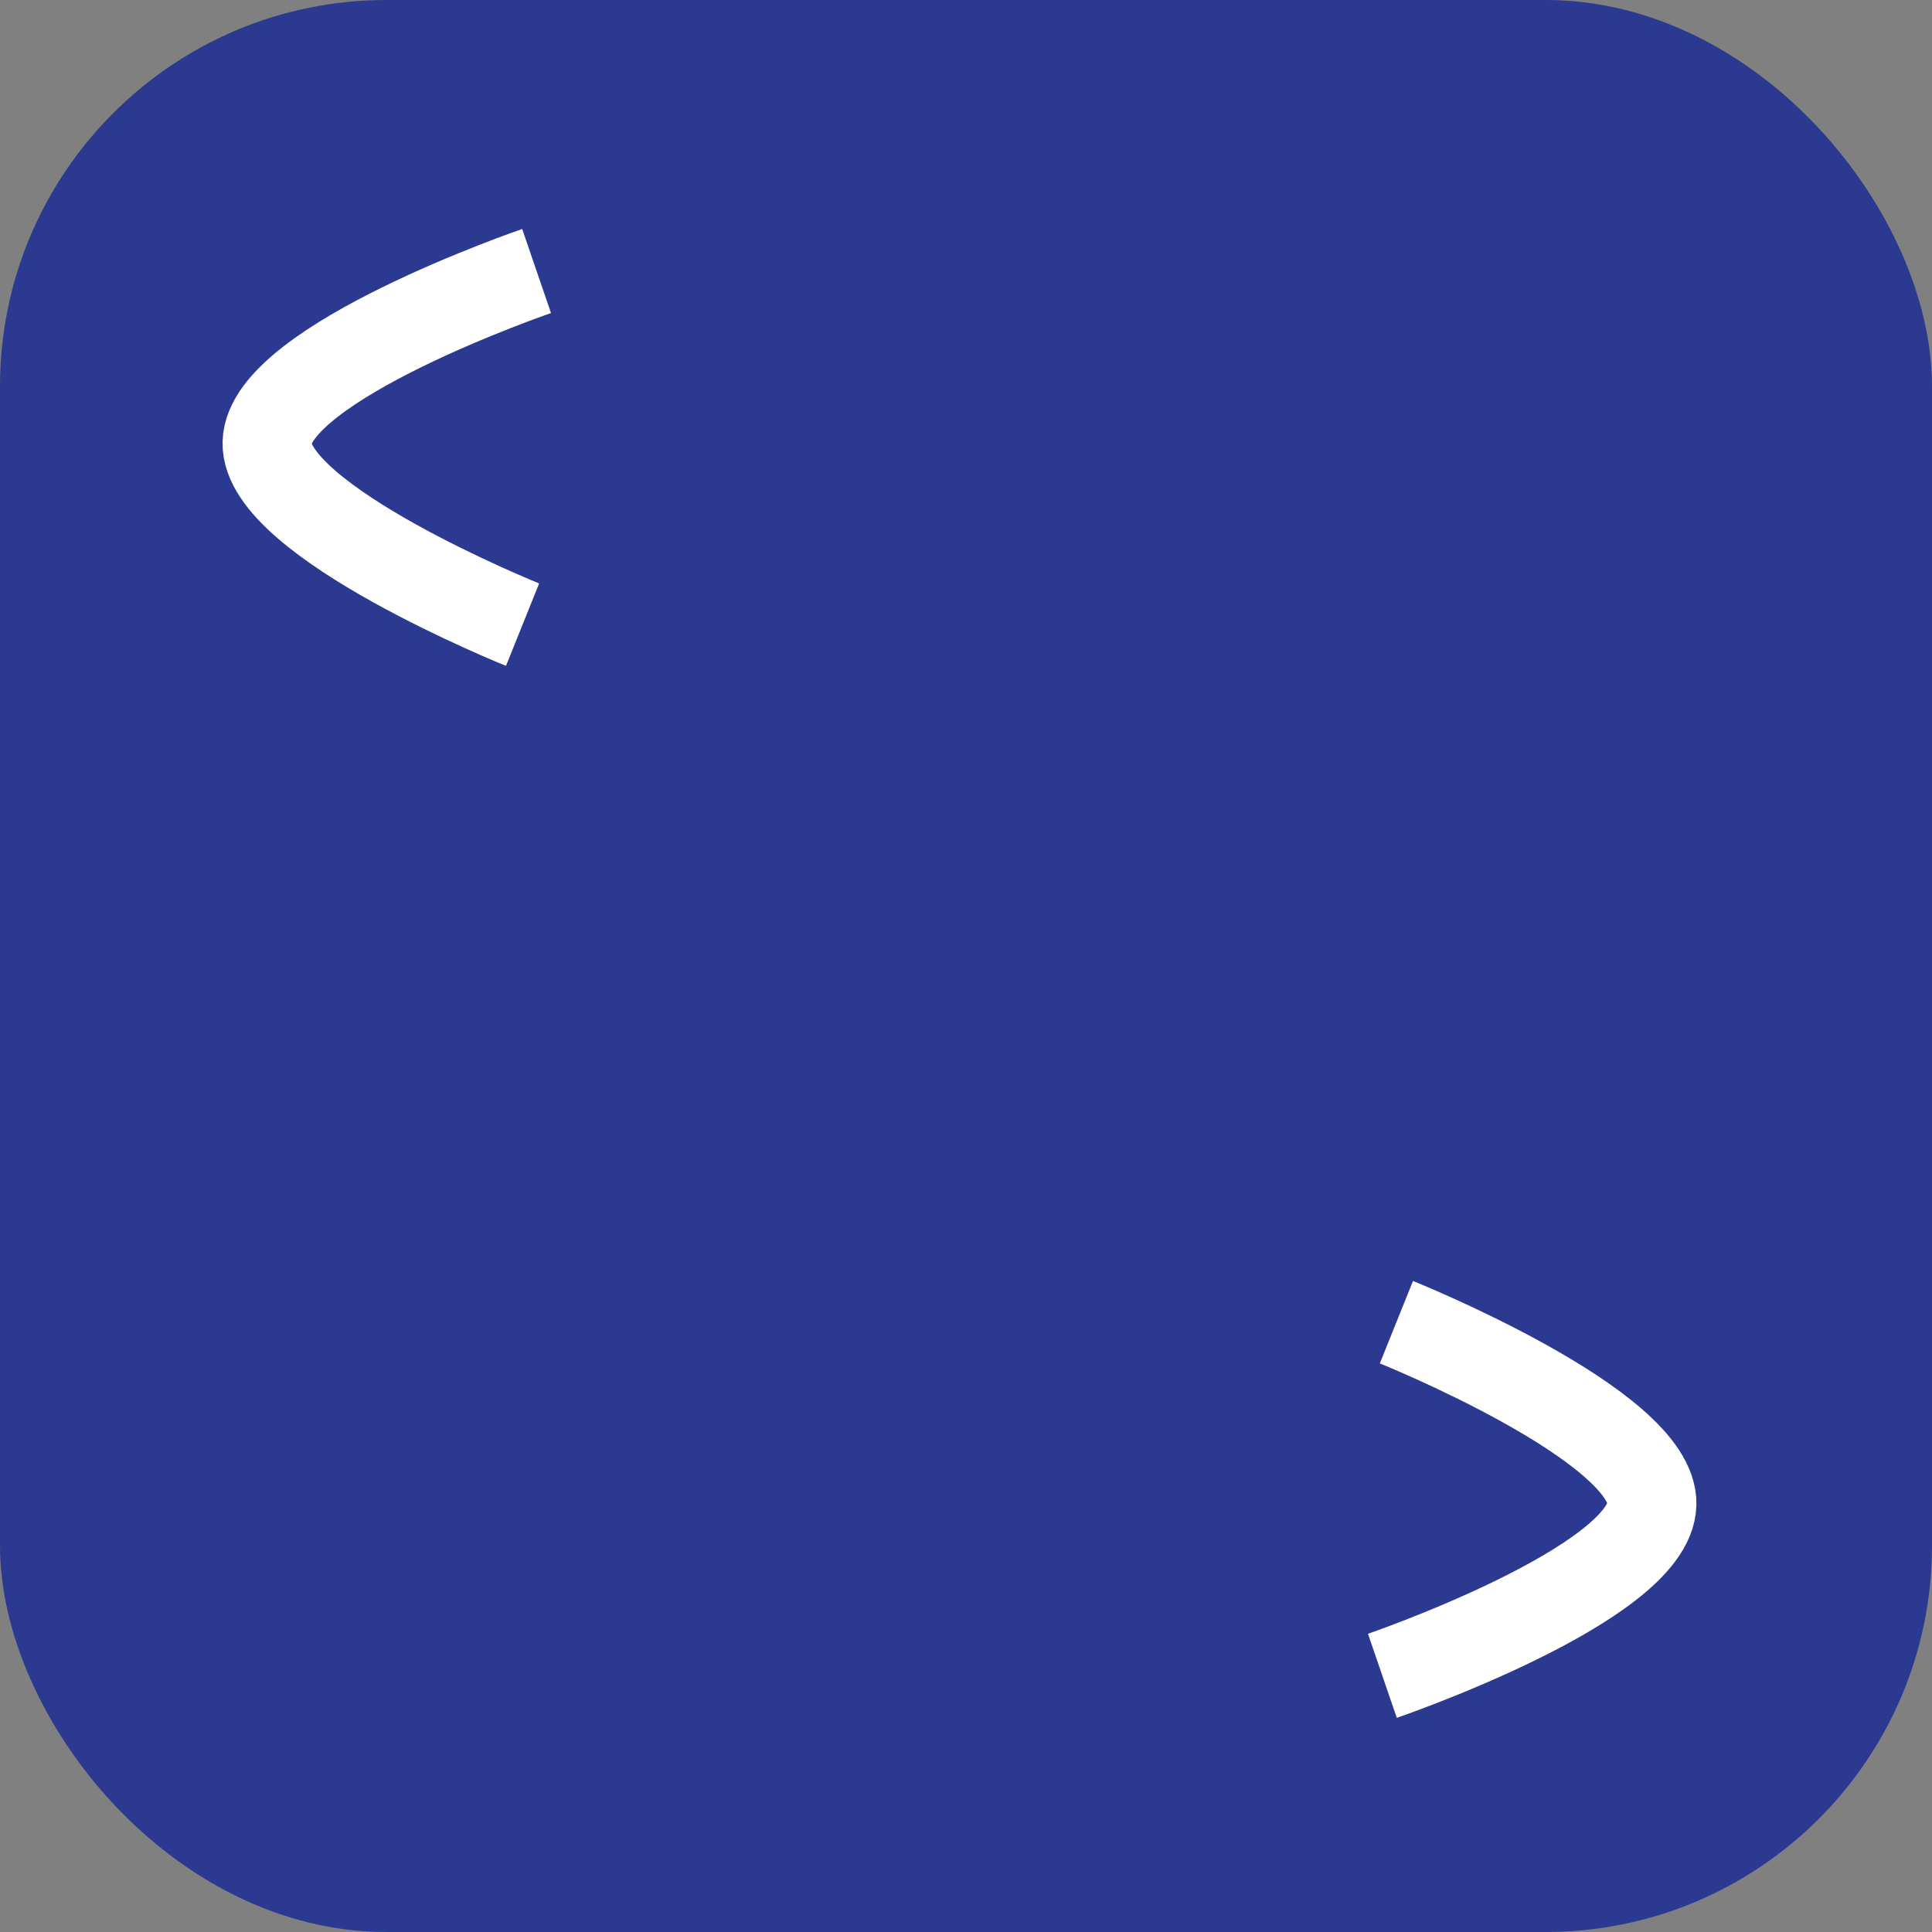 <?xml version="1.0" encoding="UTF-8"?>
<svg id="Layer_2" data-name="Layer 2" xmlns="http://www.w3.org/2000/svg" viewBox="0 0 500 500">
  <rect x="0" y="0" width="500" height="500" fill="#808080" stroke="none"/>
  <defs>
    <style>
      .cls-1 {
        fill: #2b3990;
      }

      .cls-2 {
        fill: none;
        stroke: #fff;
        stroke-miterlimit: 10;
        stroke-width: 23px;
      }
    </style>
  </defs>
  <g id="Layer_1-2" data-name="Layer 1">
    <rect class="cls-1" width="500" height="500" rx="100" ry="100"/>
    <path class="cls-2" d="M135.24,161.66s-66.67-26.82-66.14-47.12c.54-20.67,69.77-44.4,69.77-44.4"/>
    <path class="cls-2" d="M361.39,342.18s66.67,26.82,66.14,47.12c-.54,20.67-69.77,44.4-69.77,44.4"/>
  </g>
</svg>